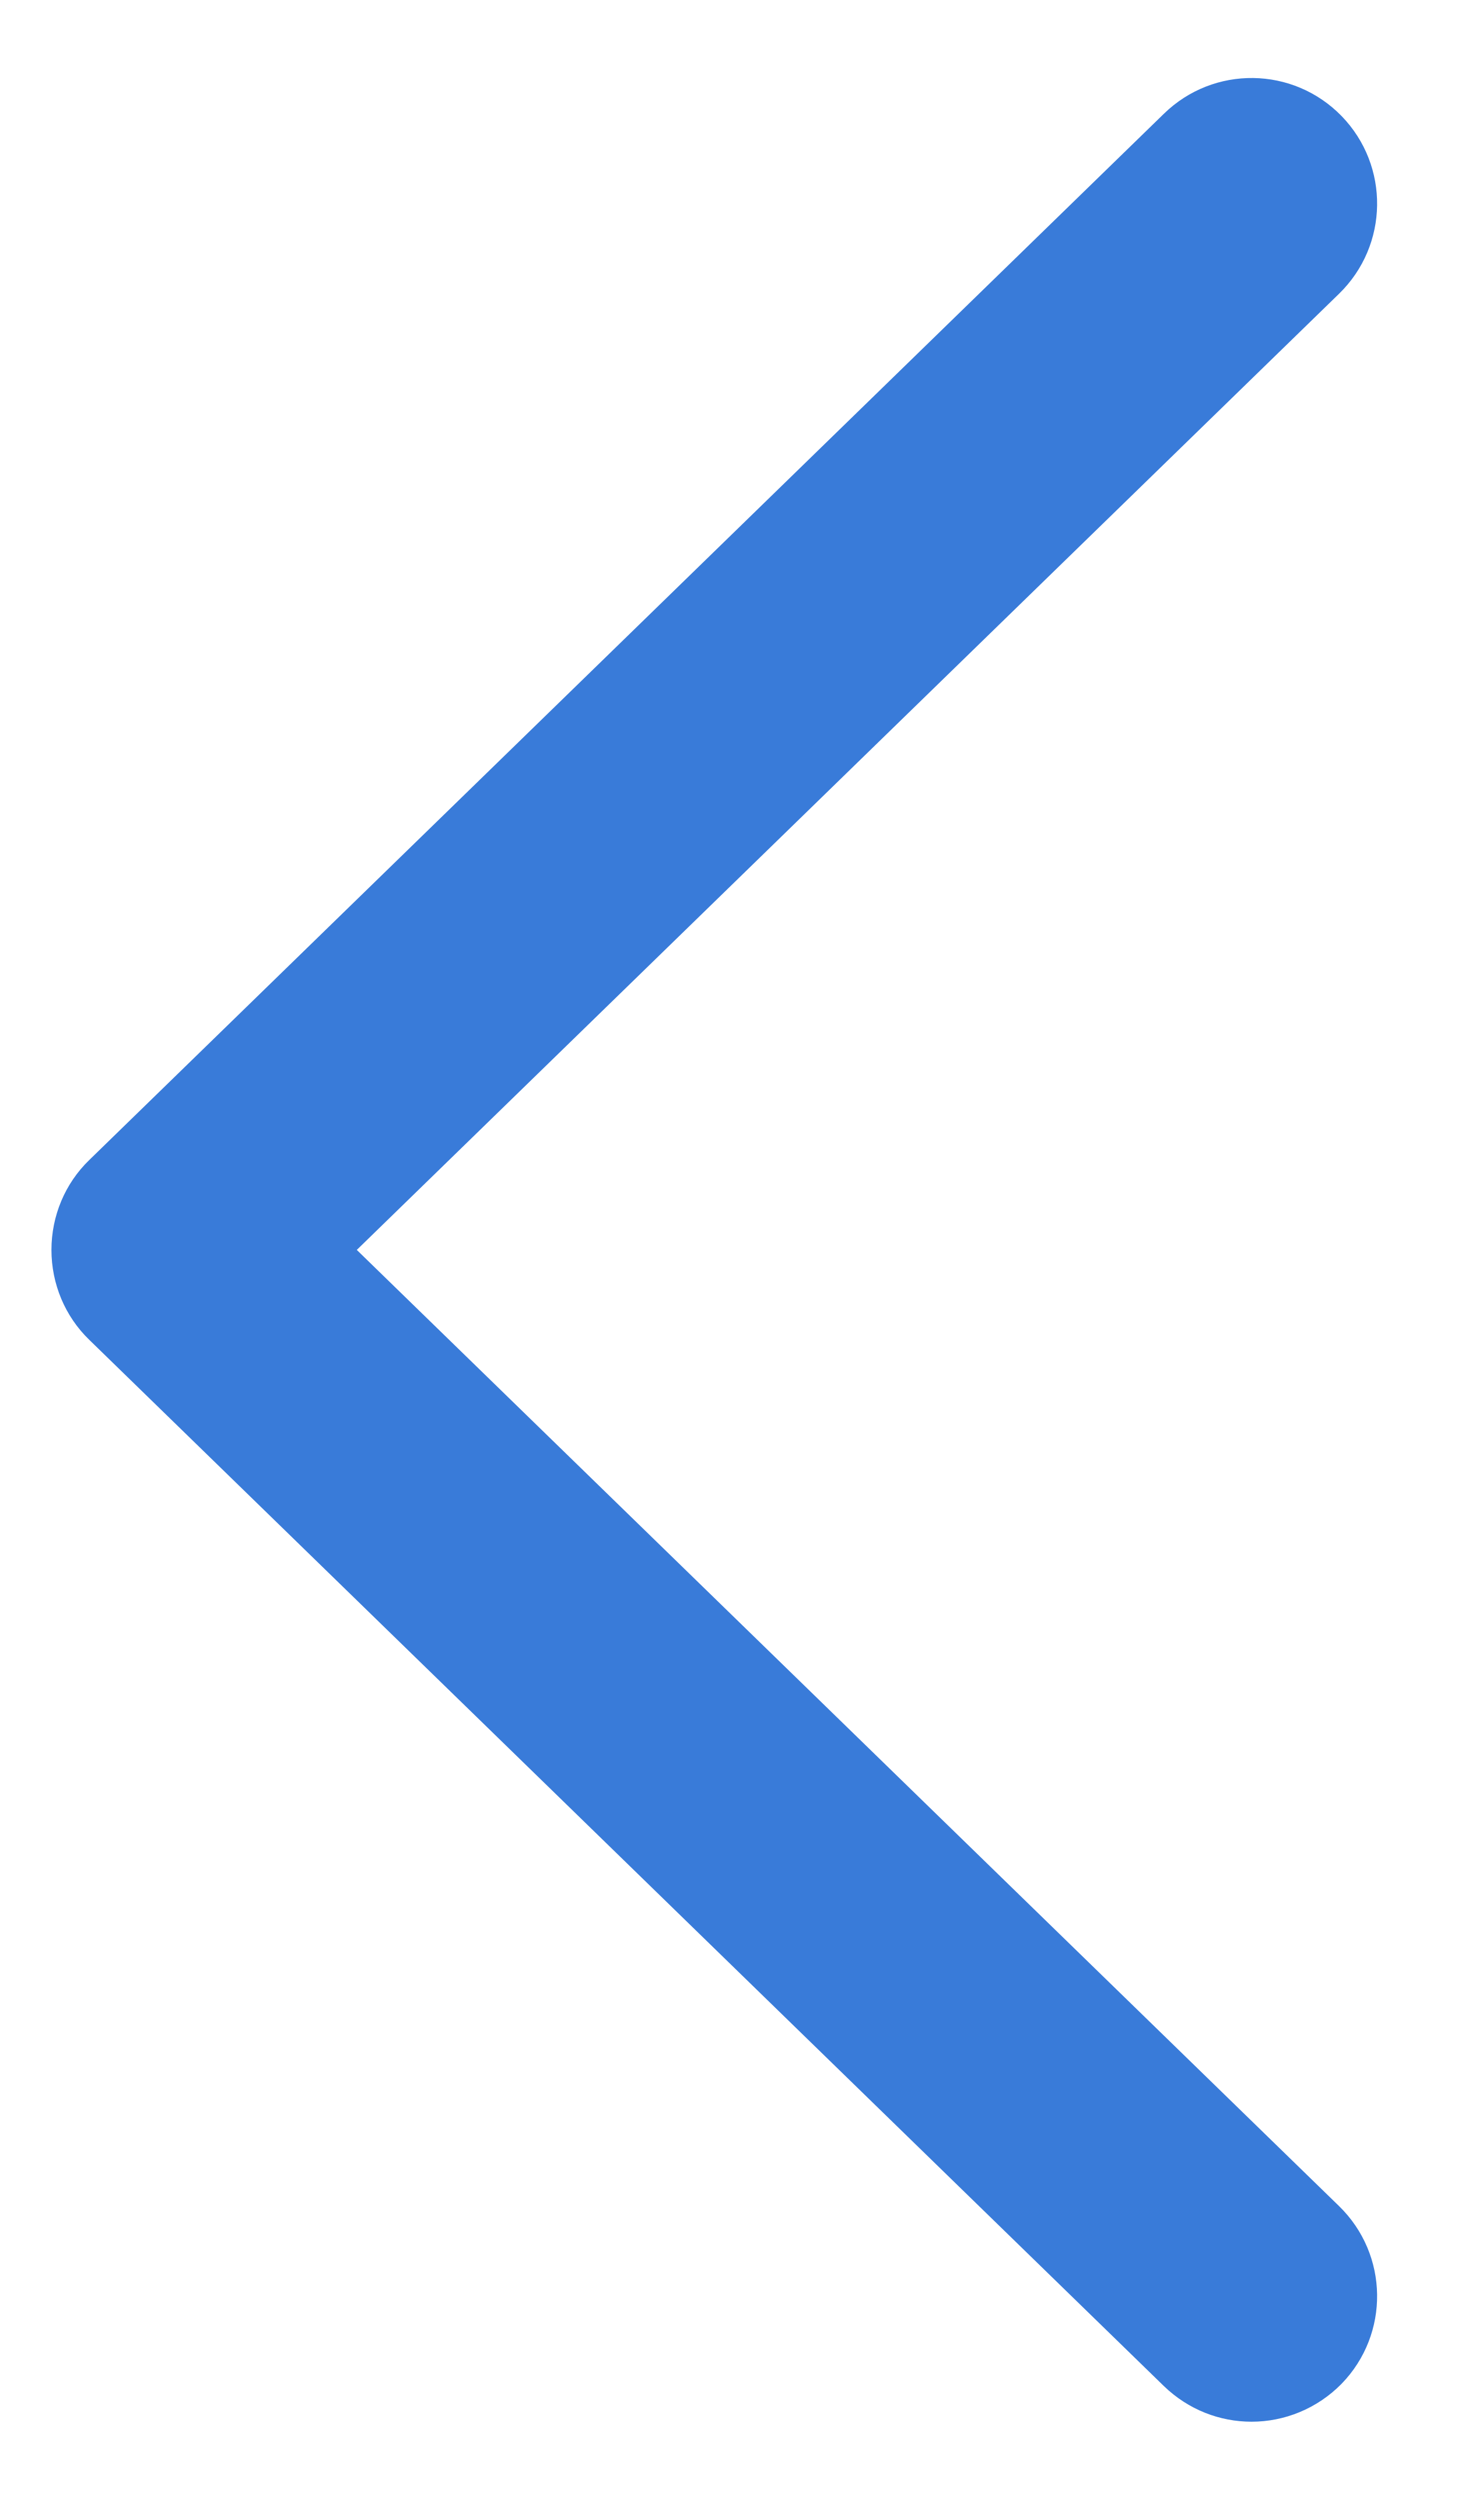 ﻿<?xml version="1.0" encoding="utf-8"?>
<svg version="1.1" xmlns:xlink="http://www.w3.org/1999/xlink" width="7px" height="12px" xmlns="http://www.w3.org/2000/svg">
  <g transform="matrix(1 0 0 1 -44 -21 )">
    <path d="M 6.441 11.443  C 6.323 11.563  6.166 11.625  6.009 11.625  C 5.857 11.625  5.706 11.568  5.588 11.454  L 0.429 6.432  C 0.312 6.319  0.247 6.163  0.247 6  C 0.247 5.837  0.312 5.681  0.429 5.568  L 5.588 0.546  C 5.827 0.313  6.208 0.318  6.441 0.557  C 6.673 0.796  6.668 1.177  6.429 1.41  L 1.713 6  L 6.429 10.59  C 6.668 10.823  6.673 11.204  6.441 11.443  Z " fill-rule="nonzero" fill="#397bd9" stroke="none" transform="matrix(1 0 0 1 44 21 )" />
  </g>
</svg>